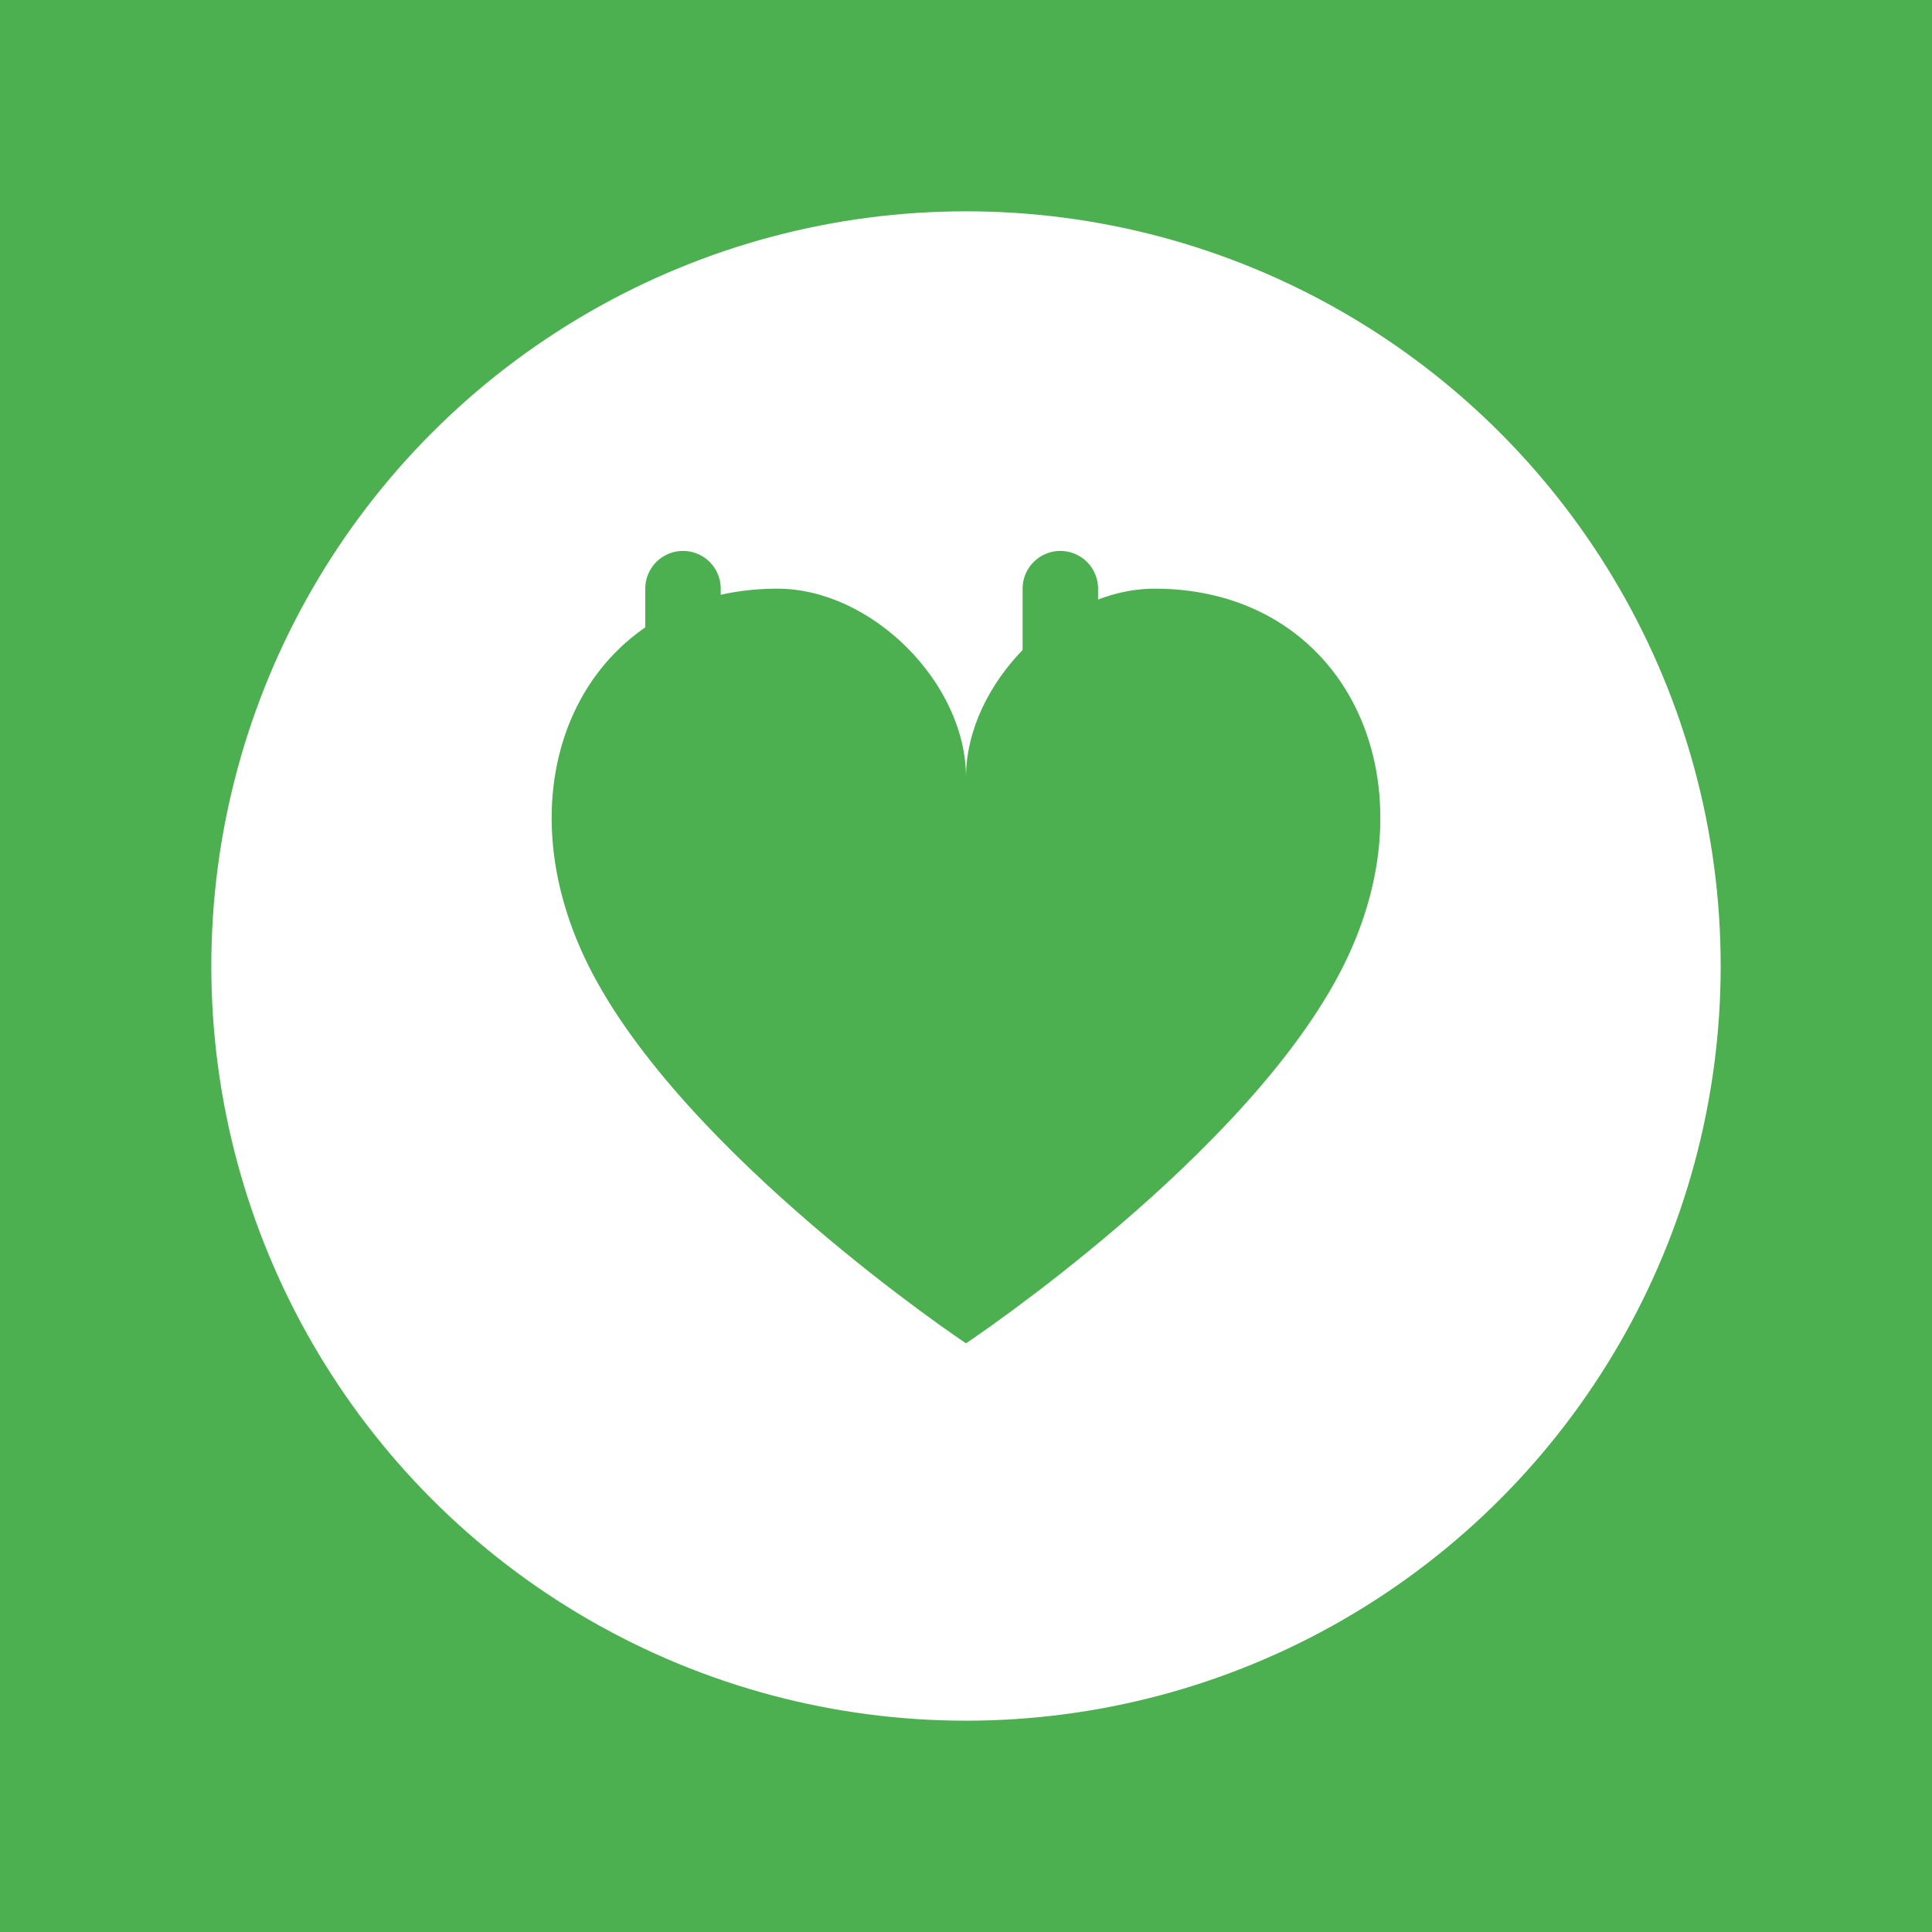<svg width="1024" height="1024" viewBox="0 0 1024 1024" fill="none" xmlns="http://www.w3.org/2000/svg">
  <!-- Background -->
  <rect width="1024" height="1024" fill="#4CAF50"/>
  
  <!-- Plate/Circle -->
  <circle cx="512" cy="512" r="400" fill="white"/>
  
  <!-- Fork -->
  <path d="M362 312C362 312 362 462 362 512C362 562 412 612 462 612C512 612 562 562 562 512C562 462 562 312 562 312" stroke="#4CAF50" stroke-width="40" stroke-linecap="round"/>
  
  <!-- Heart -->
  <path d="M512 712C512 712 662 612 712 512C762 412 712 312 612 312C562 312 512 362 512 412C512 362 462 312 412 312C312 312 262 412 312 512C362 612 512 712 512 712Z" fill="#4CAF50"/>
</svg>